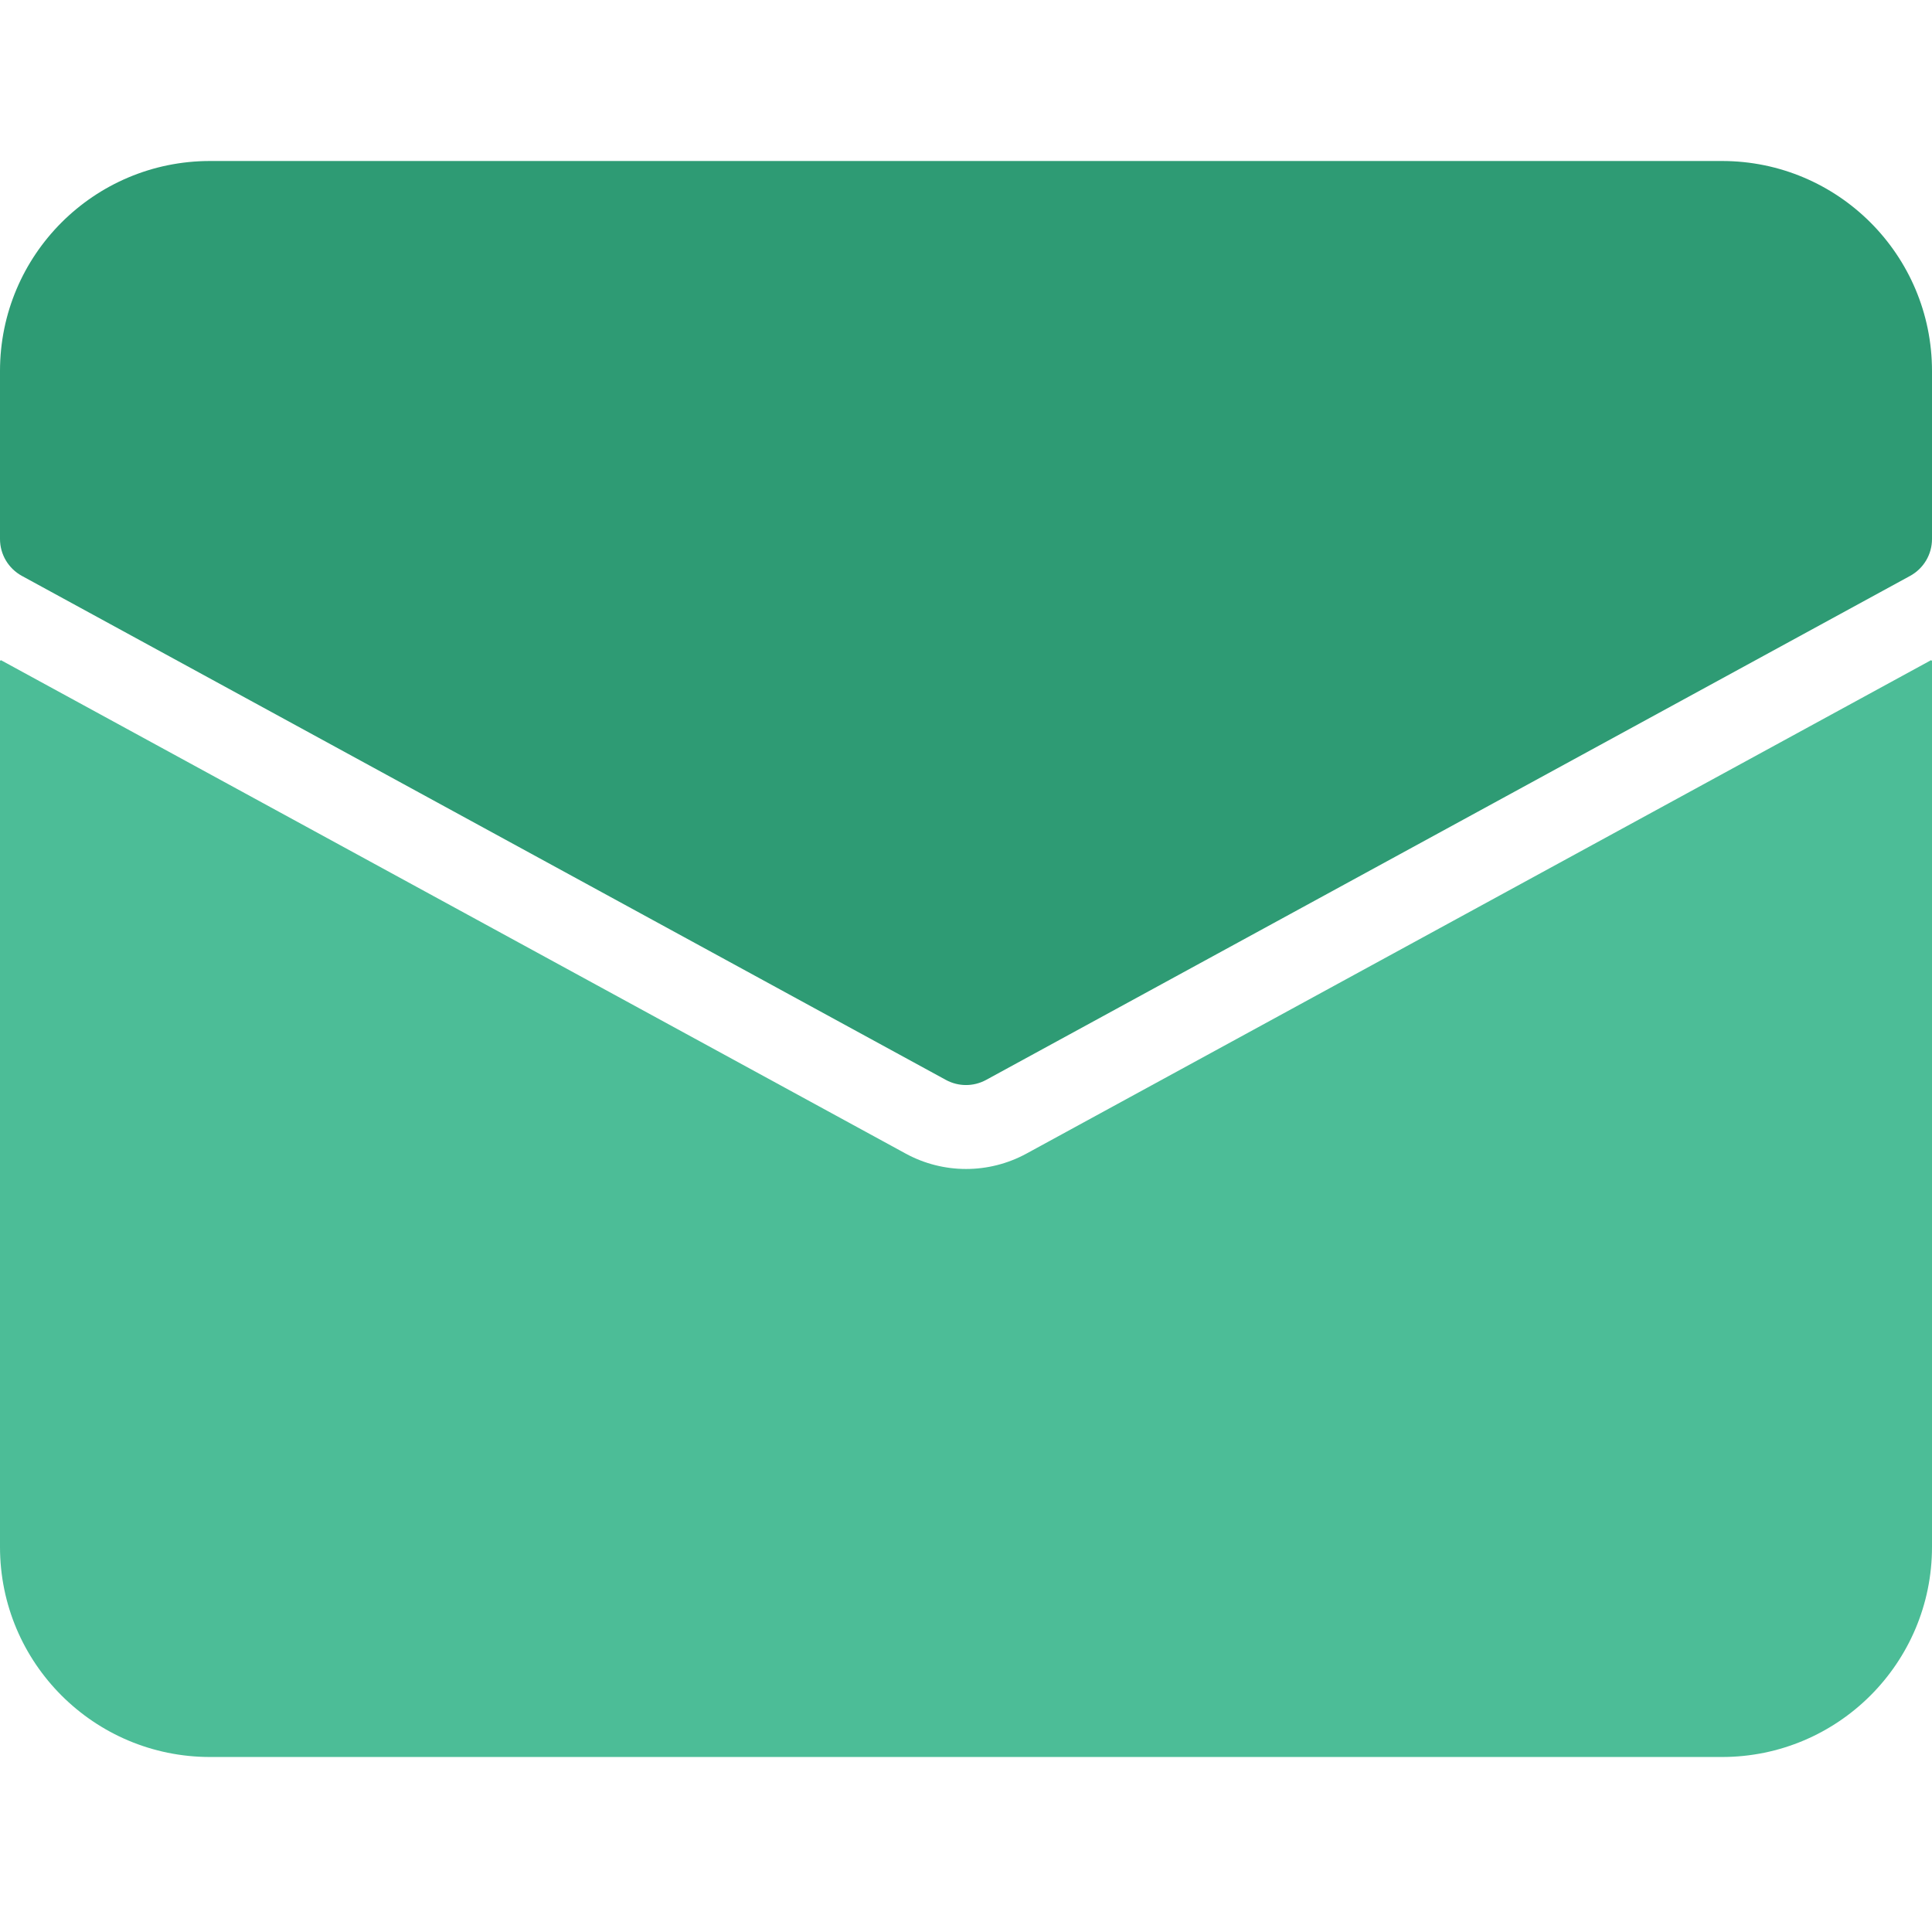 <?xml version="1.0" encoding="UTF-8"?>
<svg width="24px" height="24px" viewBox="0 0 24 24" version="1.1" xmlns="http://www.w3.org/2000/svg" xmlns:xlink="http://www.w3.org/1999/xlink">
    <title>9692B299-874F-44E4-94D5-8F085B4C5600</title>
    <g id="Page-1" stroke="none" stroke-width="1" fill="none" fill-rule="evenodd">
        <g id="03-08_Account---Registration---Email-Verification" transform="translate(-44, -116)" fill-rule="nonzero">
            <g id="Group" transform="translate(24, 96)">
                <g id="Icons-/-Ic_24_Email---Glyph" transform="translate(20, 20)">
                    <rect id="Bounding-Box" x="0" y="0" width="24" height="24"></rect>
                    <g id="letter" transform="translate(0, 2)">
                        <path d="M21.391,0 L2.609,0 C1.168,0 -8.98096855e-09,1.168 -8.98096855e-09,2.609 L-8.98096855e-09,4.696 C-8.98096855e-09,4.887 0.104,5.062 0.272,5.154 L11.75,11.415 C11.906,11.5 12.094,11.5 12.25,11.415 L23.728,5.154 C23.896,5.062 24,4.887 24,4.696 L24,2.609 C24,1.168 22.832,0 21.391,0 Z" id="Path" fill="#2E9B74"></path>
                        <path d="M12.75,12.331 C12.283,12.585 11.719,12.585 11.252,12.331 L0.012,6.201 L0,6.209 L0,17.217 C0,18.658 1.168,19.826 2.609,19.826 L21.391,19.826 C22.832,19.826 24,18.658 24,17.217 L24,6.209 L23.988,6.201 L12.75,12.331 Z" id="Path" fill="#4CBD97"></path>
                    </g>
                </g>
            </g>
        </g>
    </g>
</svg>